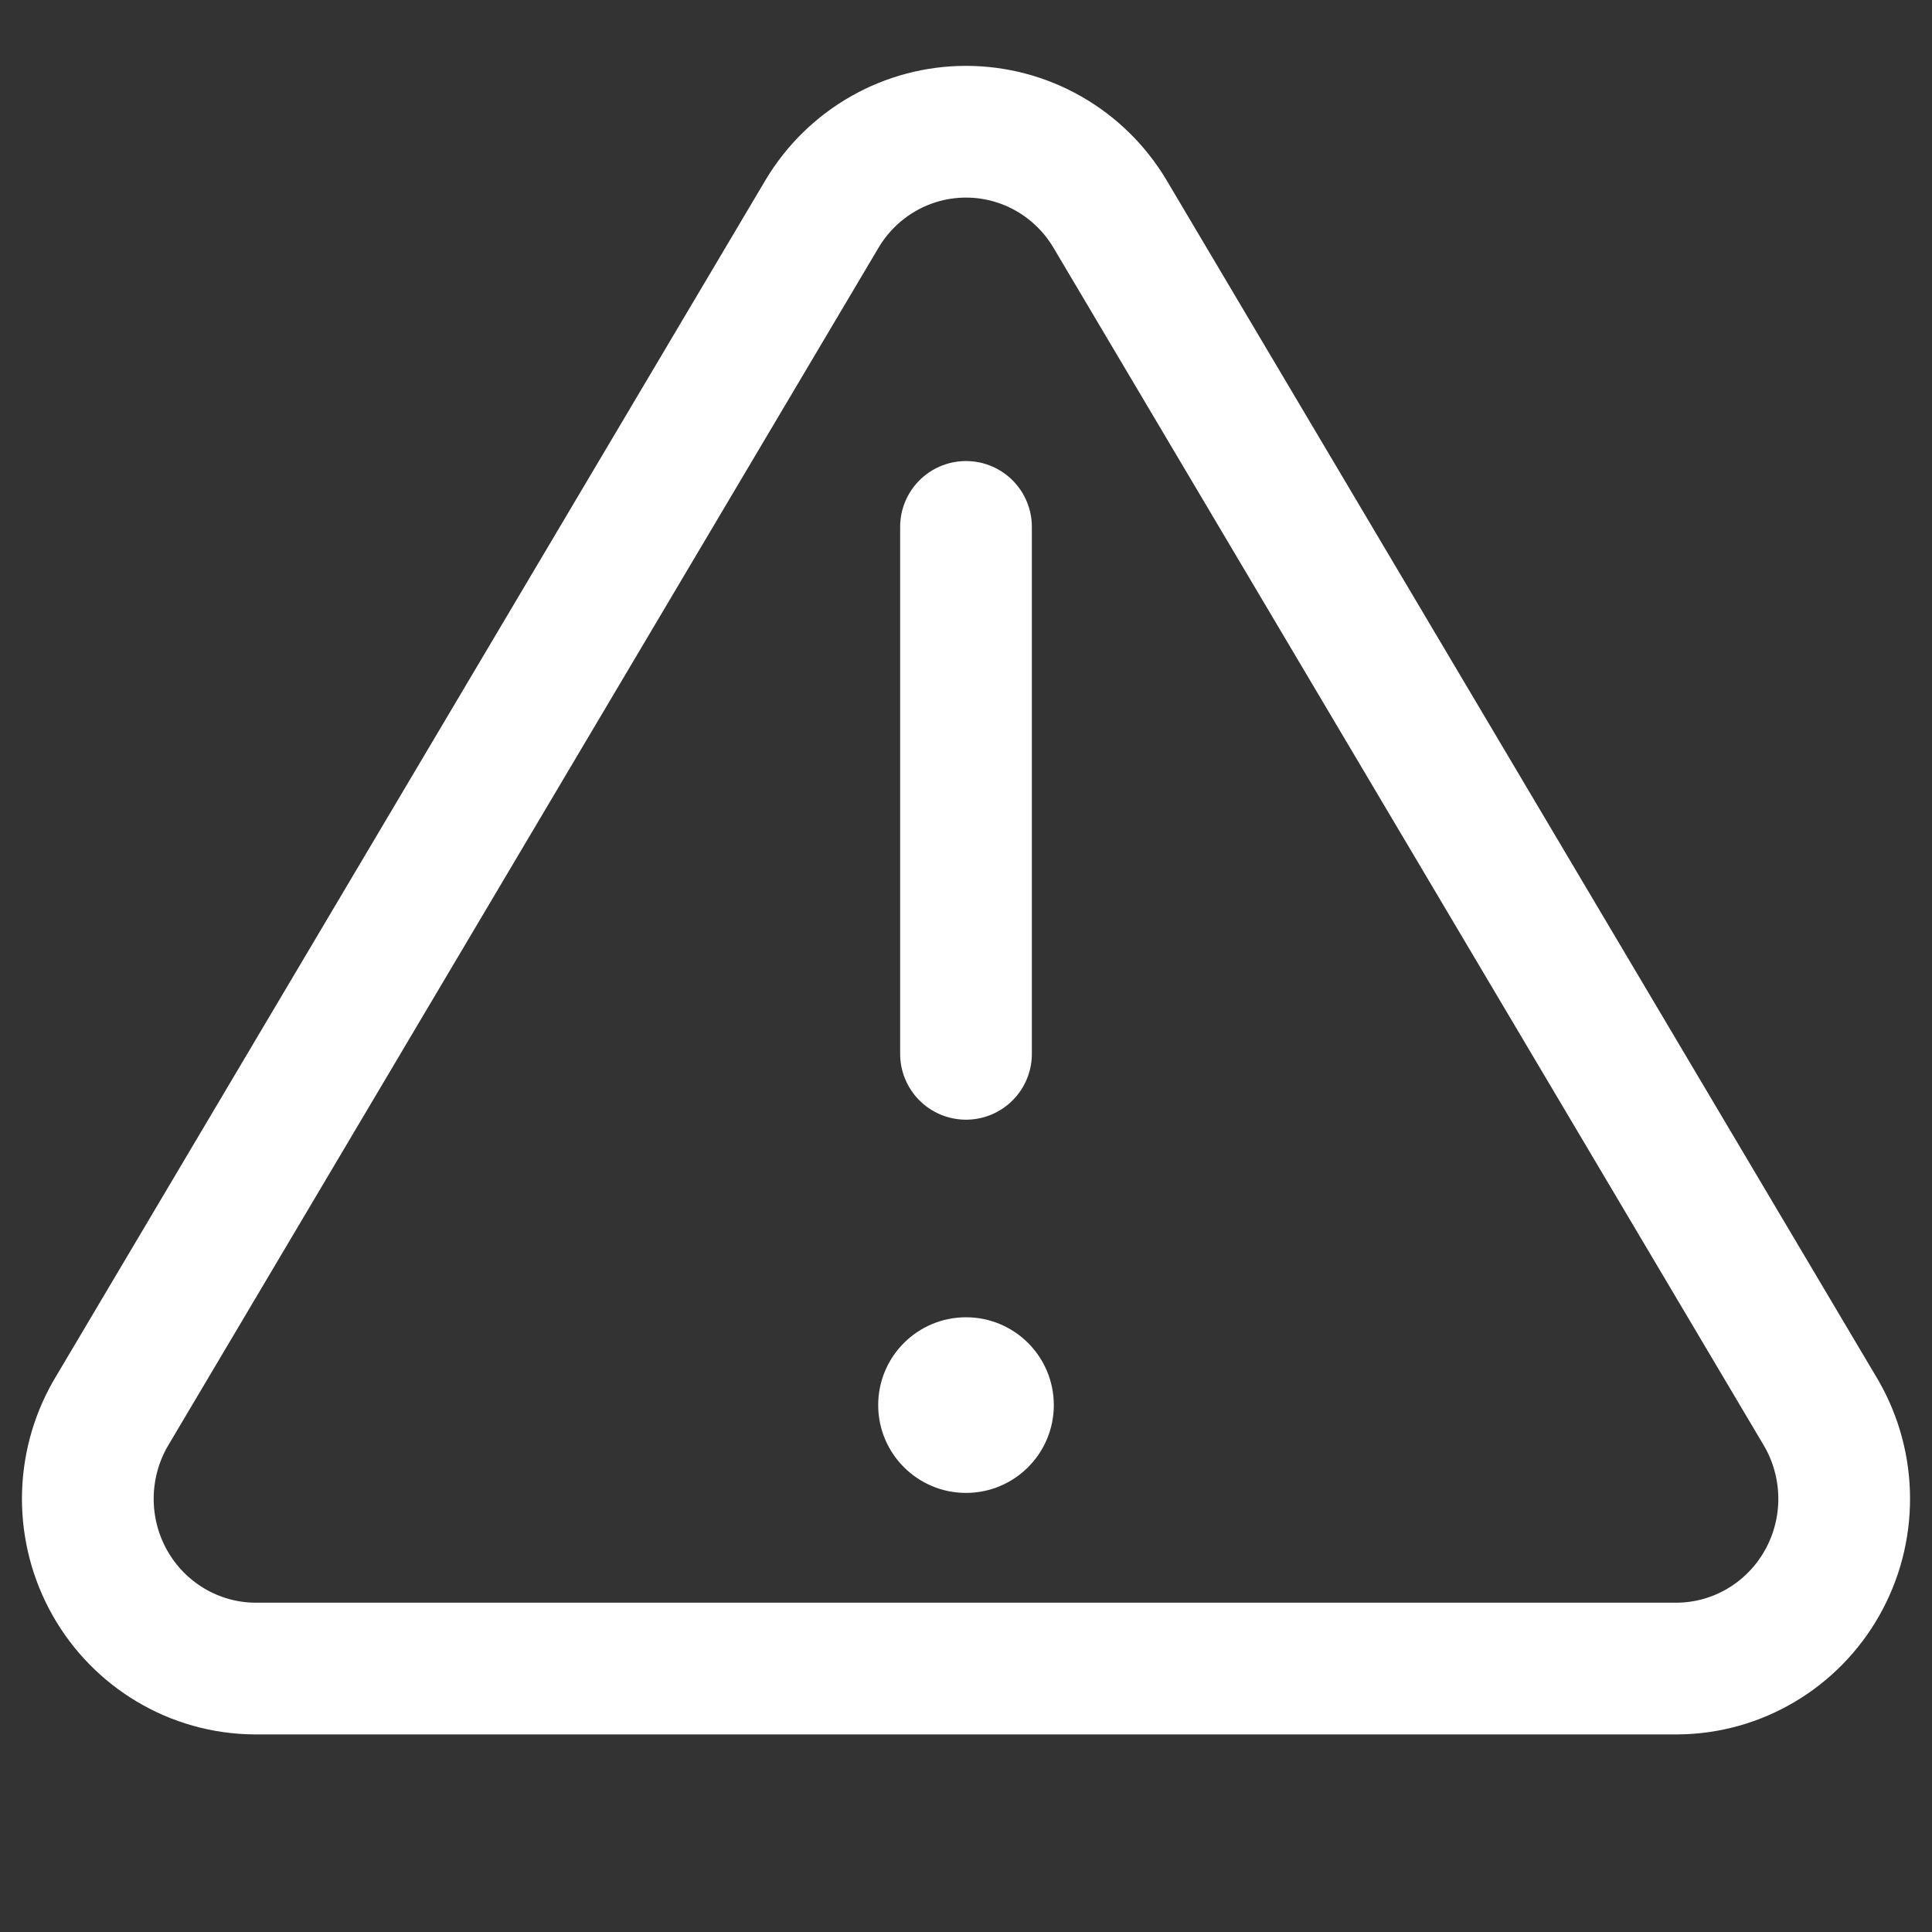 <svg width="44" height="44" viewBox="0 0 44 44" fill="none" xmlns="http://www.w3.org/2000/svg">
<rect x="0" y="0" width="44" height="44" fill="#333333" stroke="none"/>
<path d="M18.727 4.861L2.513 32.2C2.179 32.785 2.002 33.447 2 34.123C1.998 34.798 2.171 35.462 2.502 36.048C2.833 36.635 3.311 37.124 3.887 37.466C4.463 37.809 5.118 37.993 5.786 38H38.214C38.882 37.993 39.537 37.809 40.113 37.466C40.689 37.124 41.167 36.635 41.498 36.048C41.829 35.462 42.002 34.798 42 34.123C41.998 33.447 41.821 32.785 41.487 32.2L25.273 4.861C24.932 4.293 24.452 3.823 23.878 3.497C23.305 3.171 22.658 3 22 3C21.342 3 20.695 3.171 20.122 3.497C19.548 3.823 19.068 4.293 18.727 4.861V4.861Z" stroke="white" stroke-width="3" stroke-linecap="round" stroke-linejoin="round"/>
<path d="M22 12L22 24" stroke="white" stroke-width="3" stroke-linecap="round" stroke-linejoin="round"/>
<circle cx="22" cy="32" r="1.5" fill="white" stroke="white"/>
</svg>
